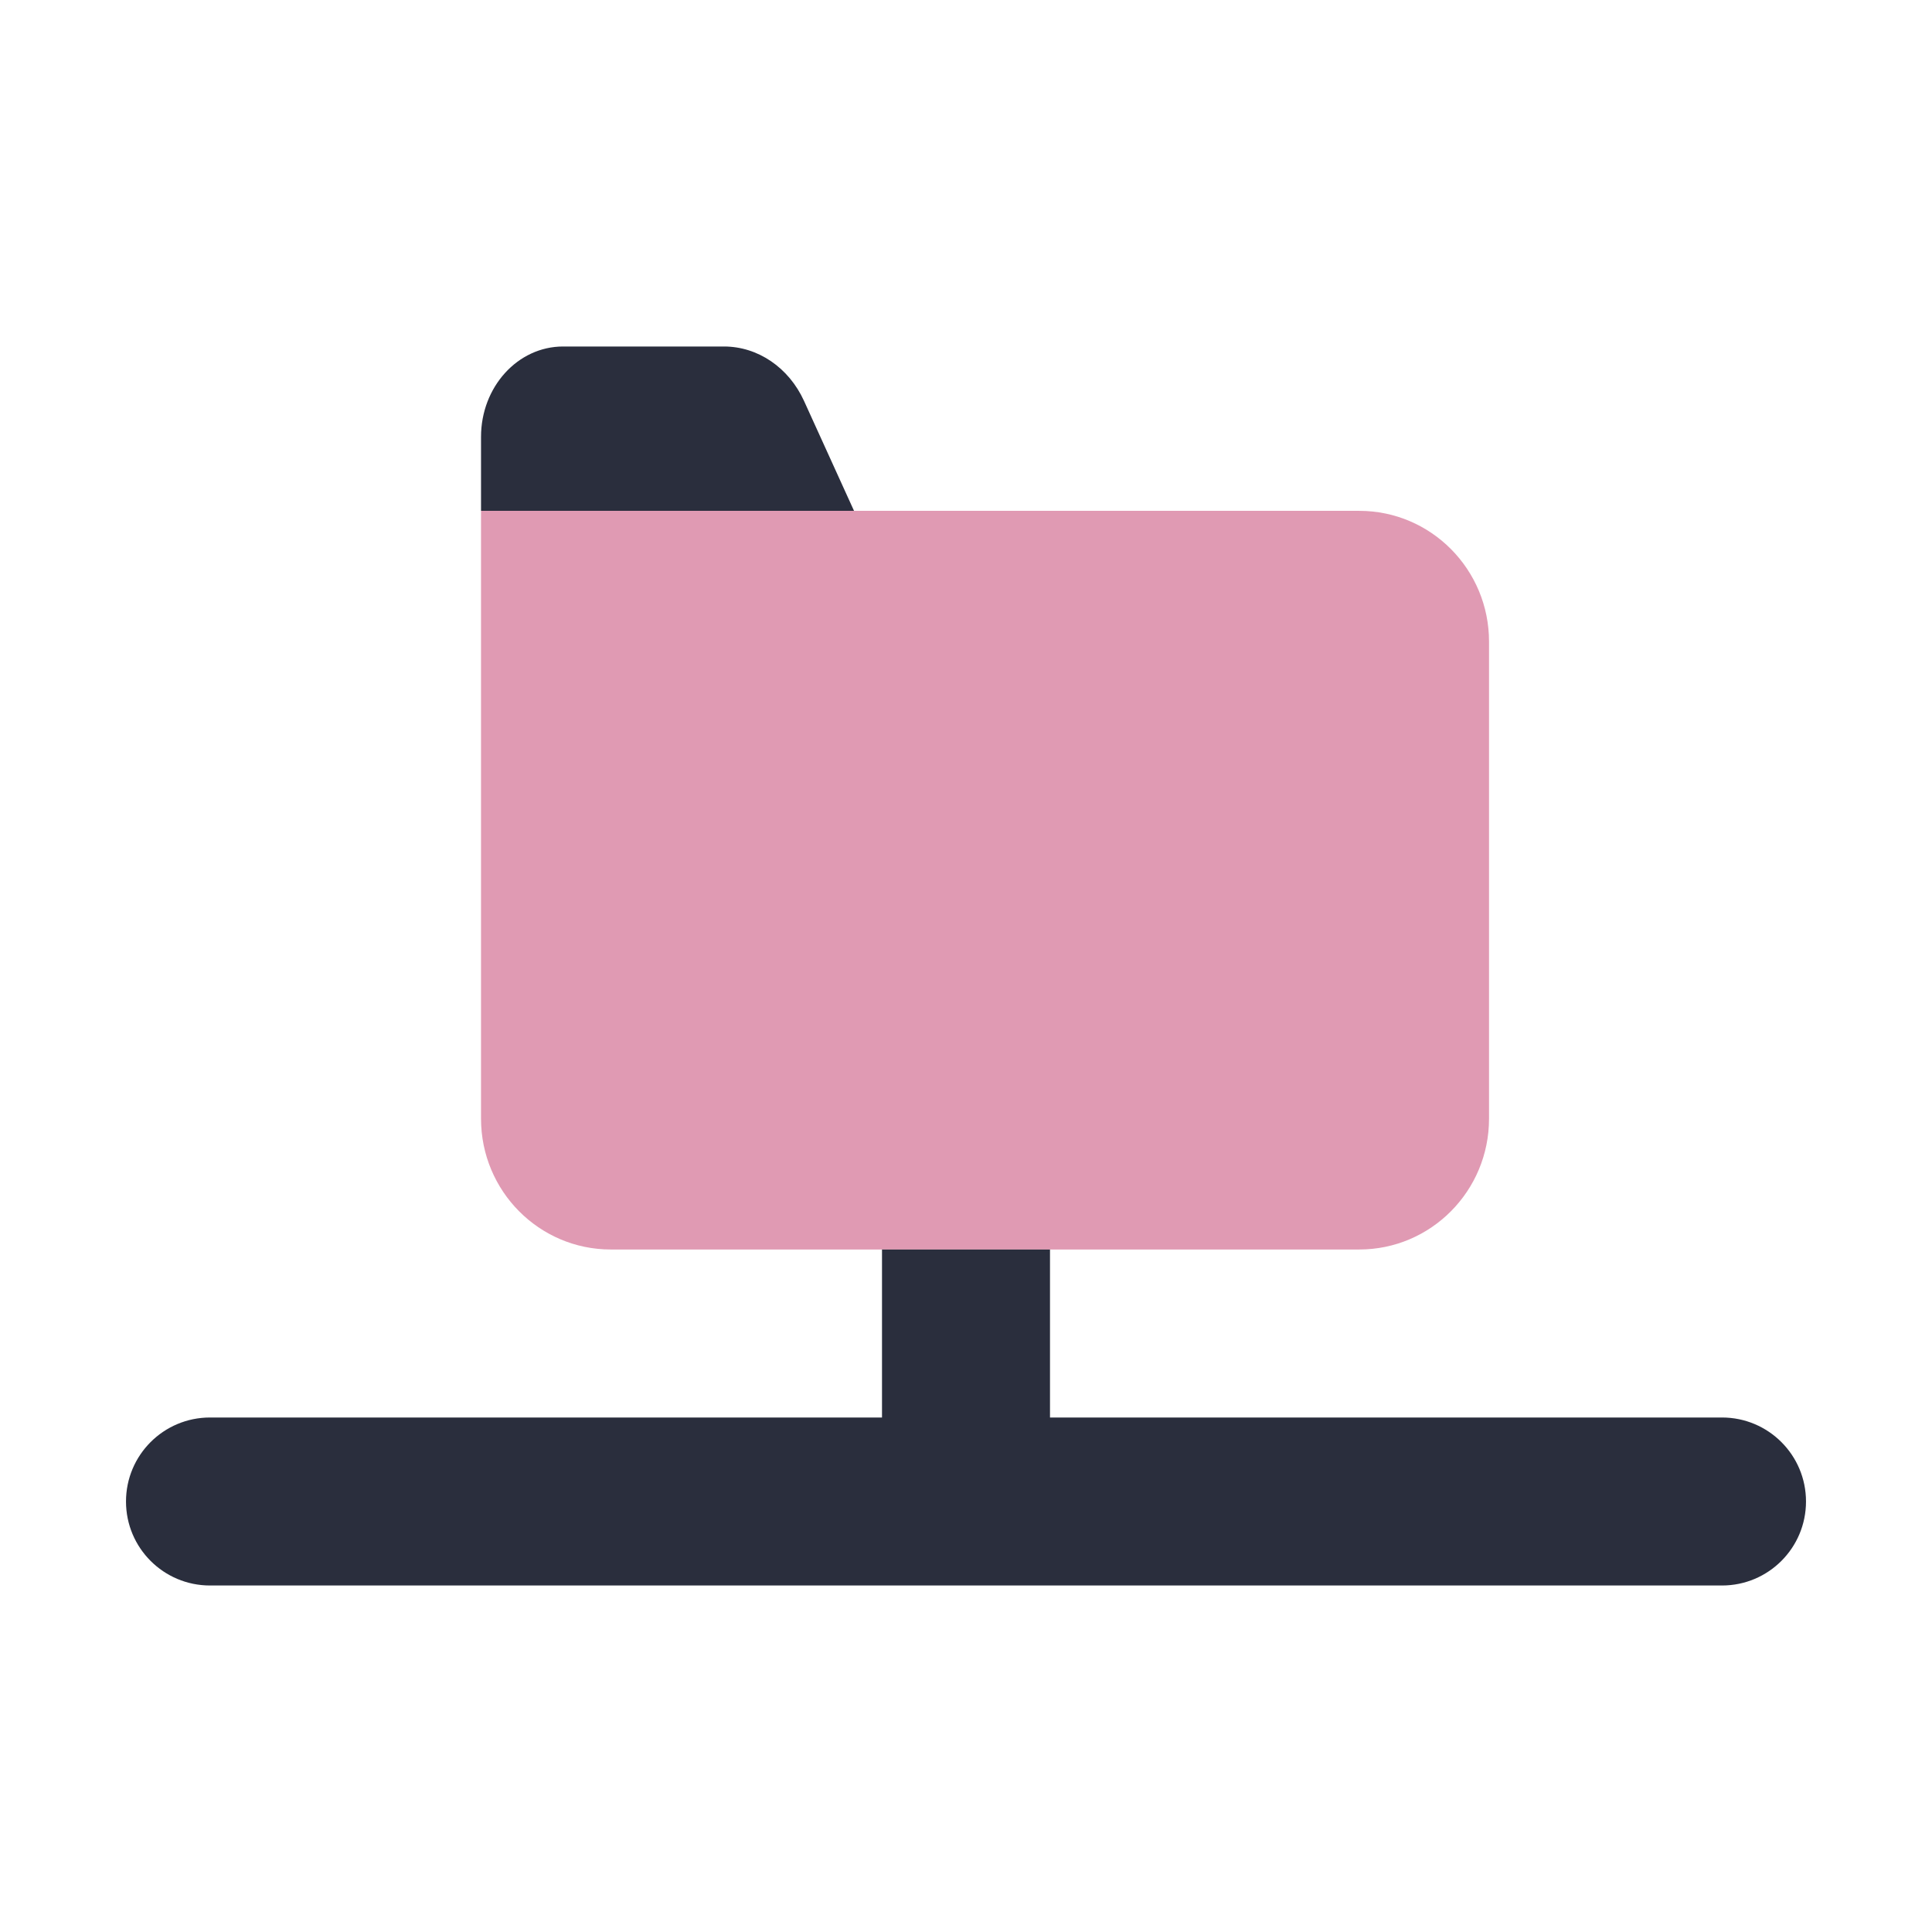 <?xml version="1.0" encoding="UTF-8"?>
<svg id="_50" data-name="50" xmlns="http://www.w3.org/2000/svg" viewBox="0 0 460 460">
  <defs>
    <style>
      .cls-1 {
        fill: #c33669;
        isolation: isolate;
        opacity: .5;
      }

      .cls-1, .cls-2 {
        stroke-width: 0px;
      }

      .cls-2 {
        fill: #2a2e3d;
      }
    </style>
  </defs>
  <g>
    <path class="cls-1" d="M323.62,297.5h-178.19c-17.07,0-30.9-13.94-30.9-31.14V121.63h209.1c17.07,0,30.9,13.94,30.9,31.14v113.59c0,17.2-13.84,31.14-30.9,31.14Z"/>
    <path class="cls-2" d="M203.33,121.63h-88.8v-17.61c0-11.9,8.74-21.52,19.54-21.52h38.31c8.06,0,15.43,5.01,19.06,12.97l11.9,26.16Z"/>
  </g>
  <path class="cls-2" d="M410,337.5h-160v-40h-40v40H50c-11.05,0-20,8.95-20,20h0c0,11.05,8.95,20,20,20h360c11.05,0,20-8.95,20-20h0c0-11.05-8.95-20-20-20Z"/>
</svg>